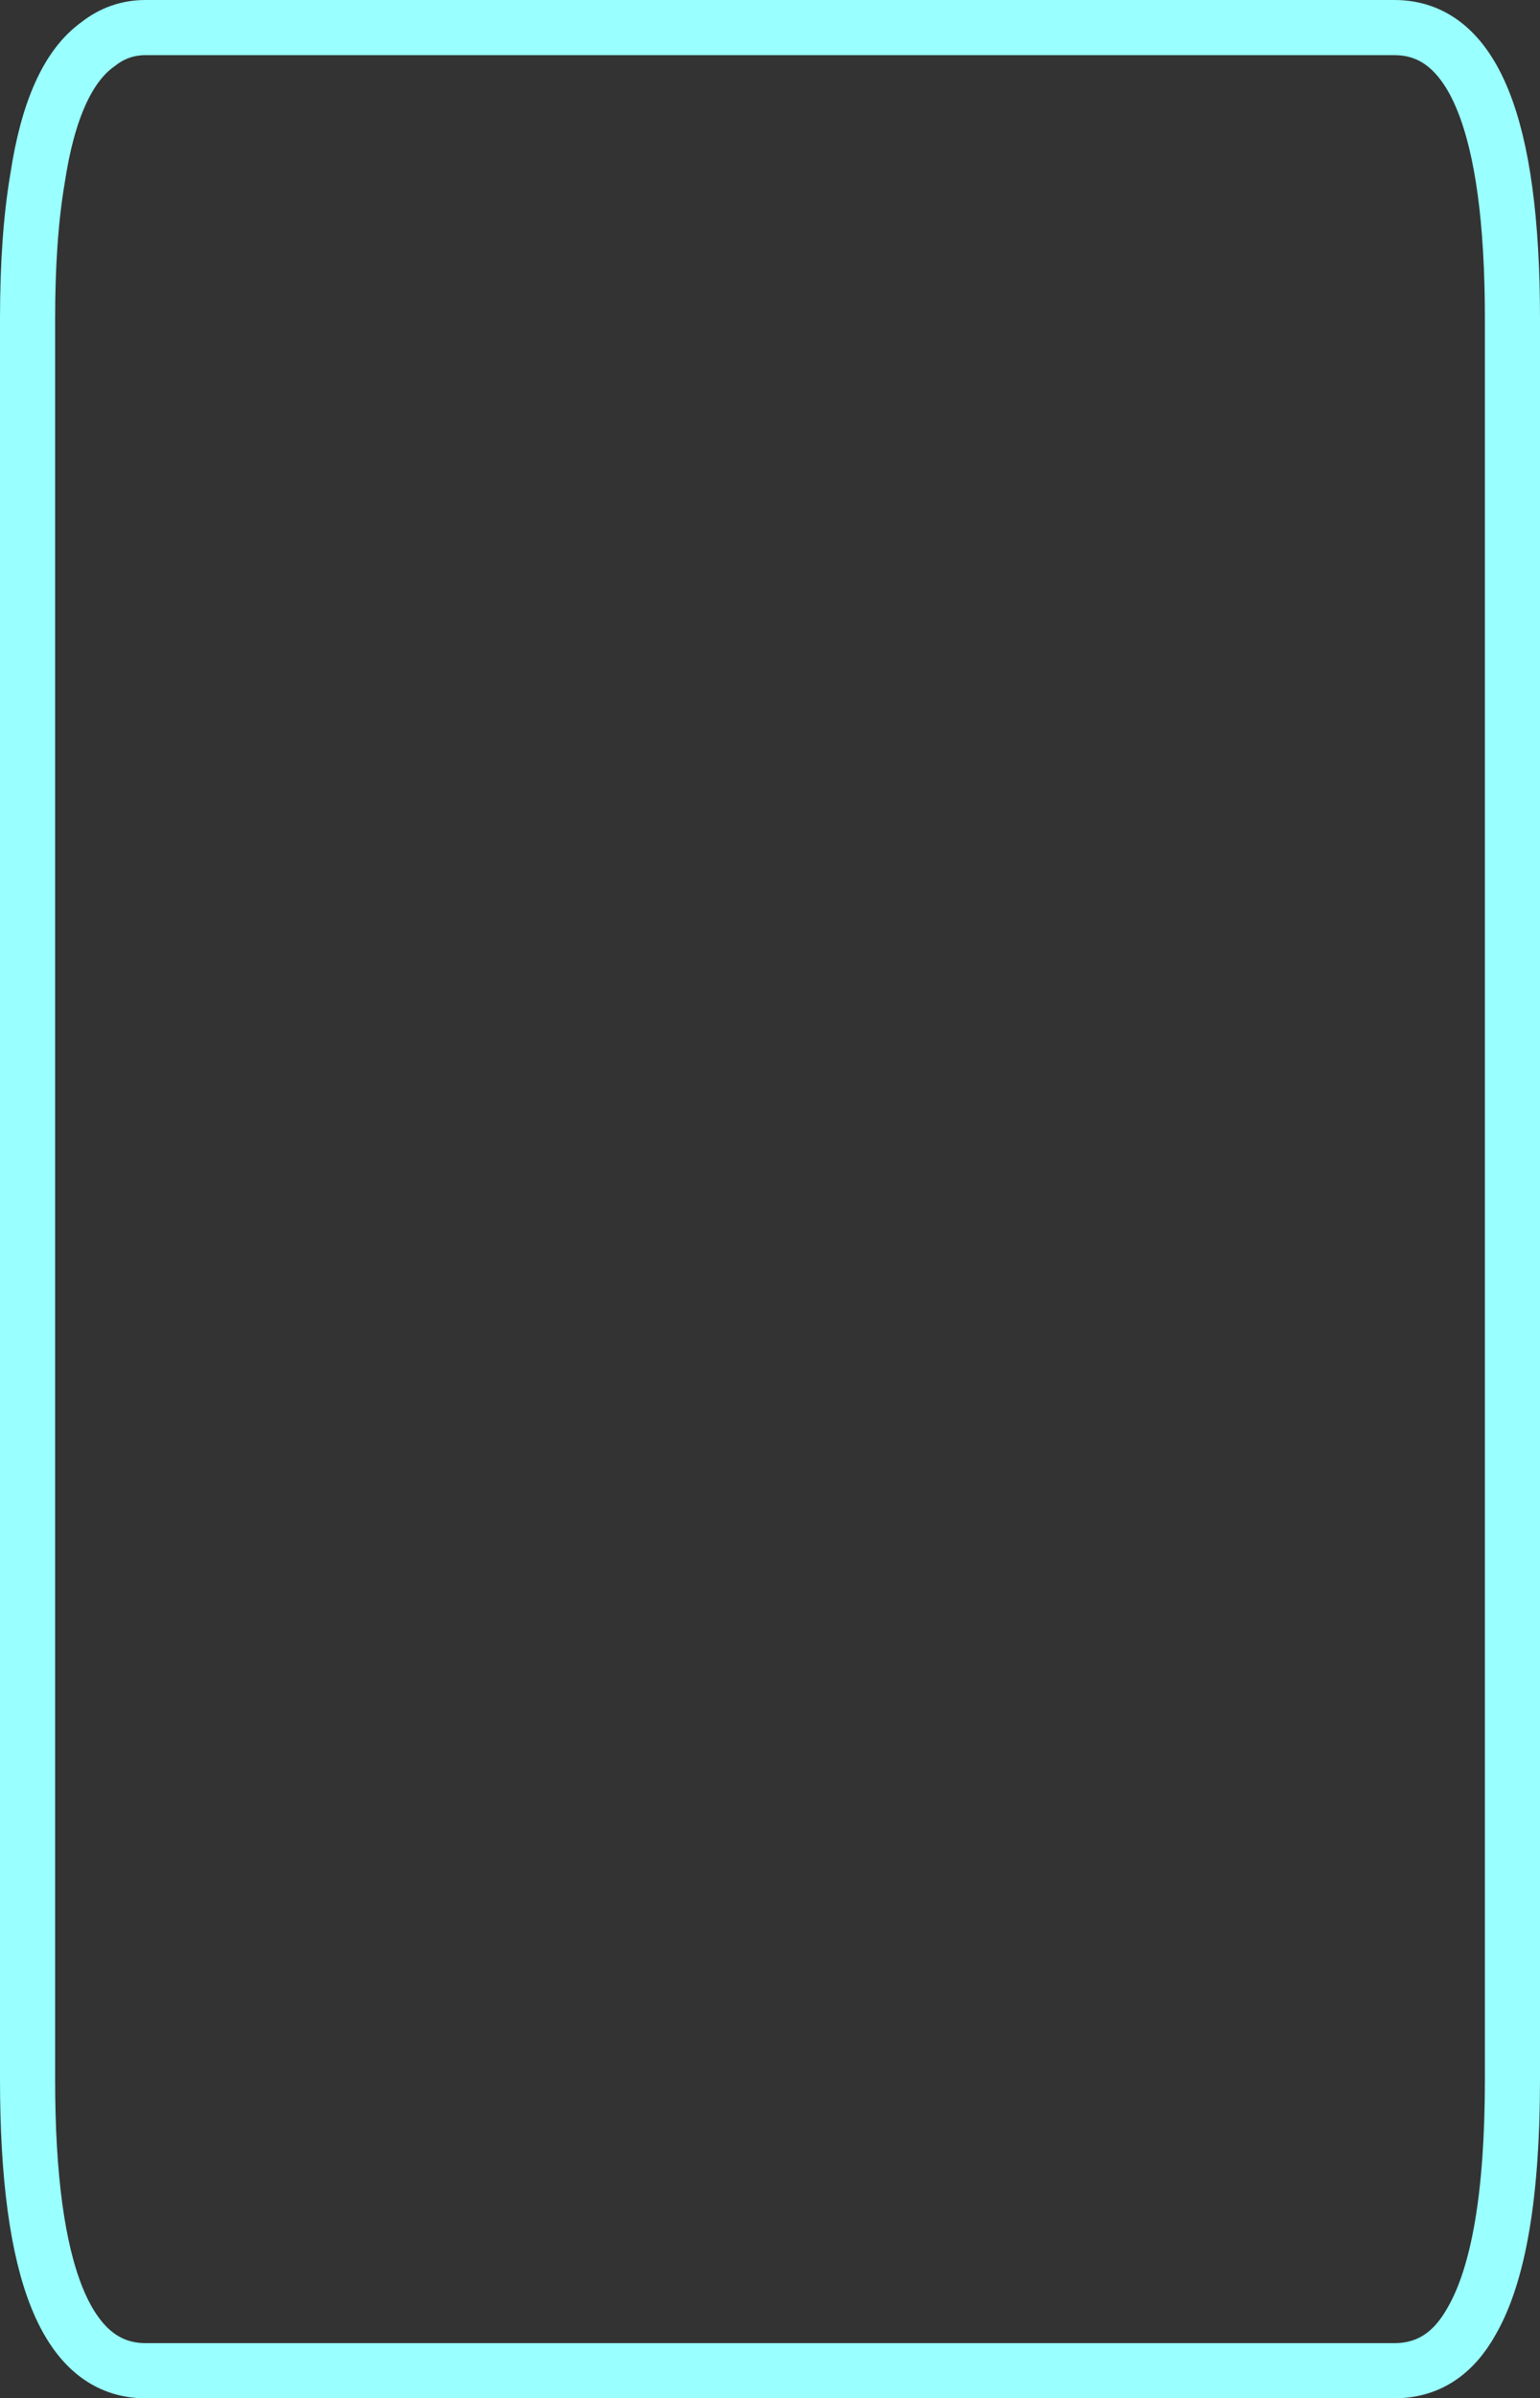 <?xml version="1.0" encoding="UTF-8" standalone="no"?>
<svg xmlns:xlink="http://www.w3.org/1999/xlink" height="108.7px" width="69.85px" xmlns="http://www.w3.org/2000/svg">
  <rect width="100%" height="100%" fill="#333333" stroke="none"/>
  <g transform="matrix(1.0, 0.0, 0.0, 1.0, 8.8, 18.65)">
    <path d="M54.45 -17.4 L-2.2 -17.4 Q-3.4 -17.4 -4.35 -16.65 -6.4 -15.2 -7.1 -10.55 -7.55 -7.9 -7.55 -4.2 L-7.55 75.6 Q-7.55 88.8 -2.2 88.8 L54.45 88.8 Q56.7 88.8 57.95 86.55 59.8 83.35 59.8 75.6 L59.8 -4.2 Q59.8 -17.4 54.45 -17.4 Z" fill="none" stroke="#99ffff" stroke-linecap="butt" stroke-linejoin="miter-clip" stroke-miterlimit="3.0" stroke-width="2.5"/>
  </g>
</svg>
